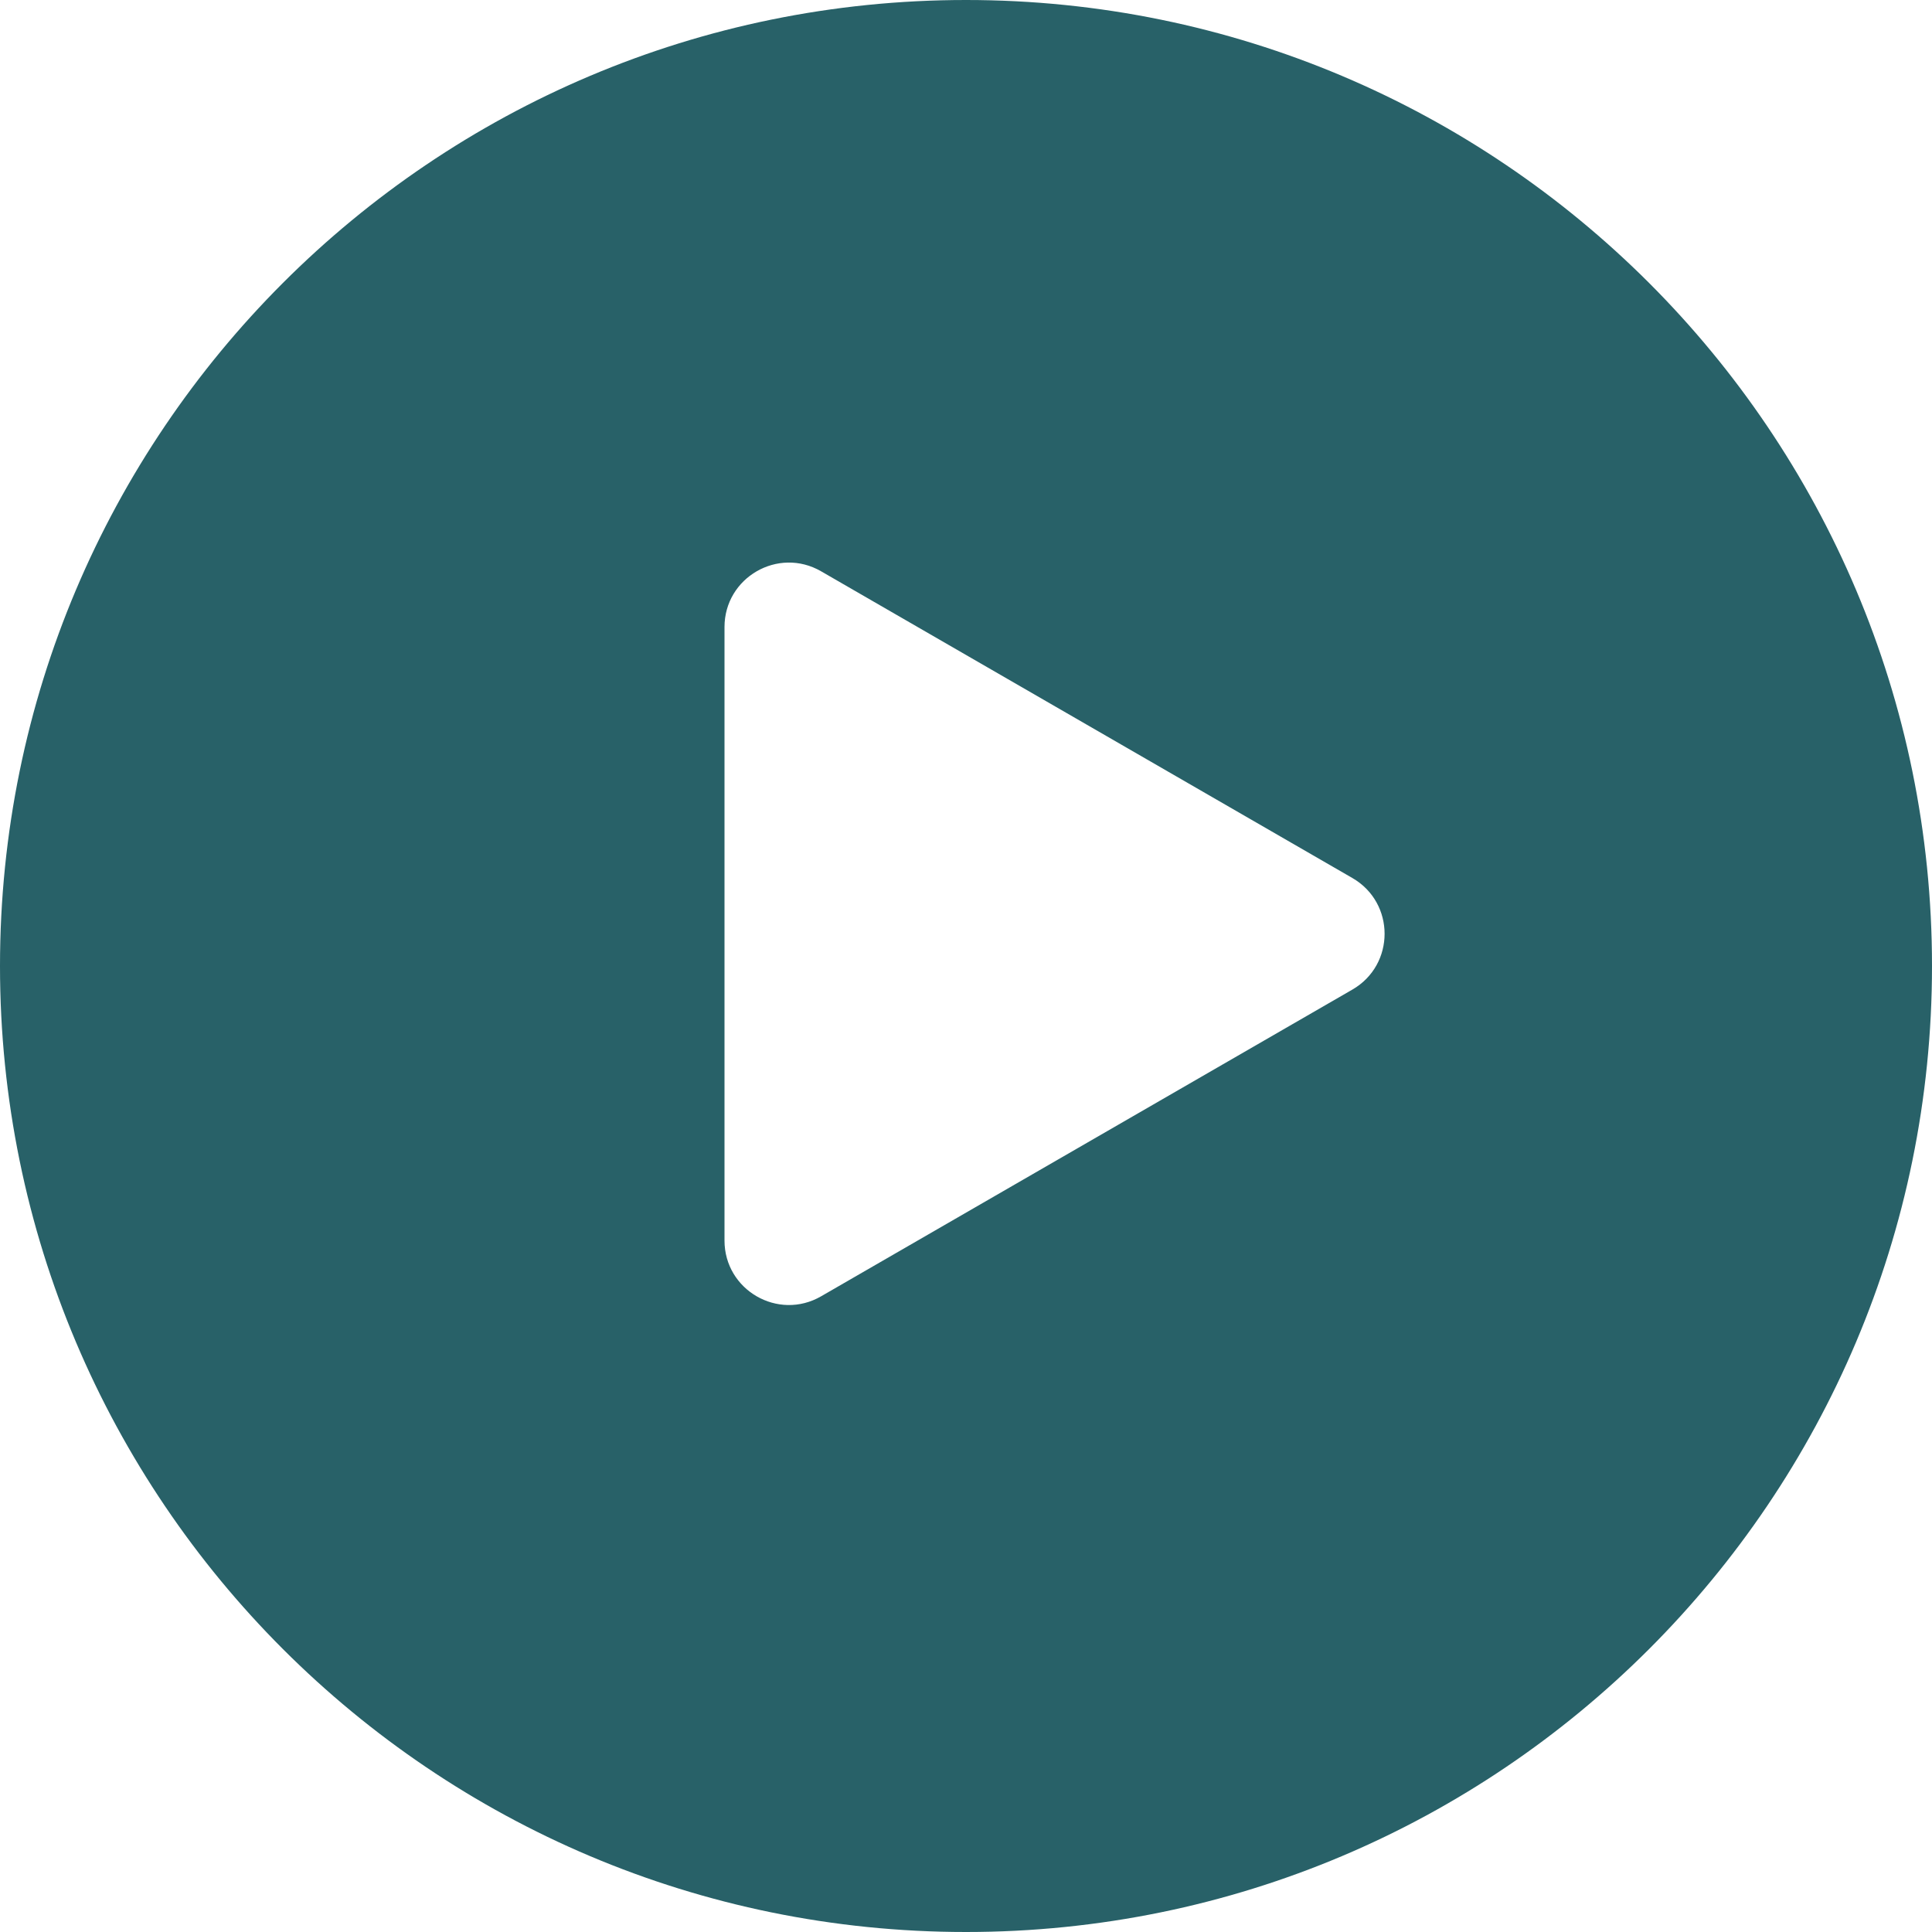 <svg width="60" height="60" viewBox="0 0 60 60" fill="none" xmlns="http://www.w3.org/2000/svg">
<path fill-rule="evenodd" clip-rule="evenodd" d="M30 60C46.569 60 60 46.569 60 30C60 13.431 46.569 0 30 0C13.431 0 0 13.431 0 30C0 46.569 13.431 60 30 60ZM42 30.732C43.333 29.962 43.333 28.038 42 27.268L25.5 17.742C24.167 16.972 22.5 17.934 22.5 19.474V38.526C22.5 40.066 24.167 41.028 25.5 40.258L42 30.732Z" fill="#286168"/>
</svg>
